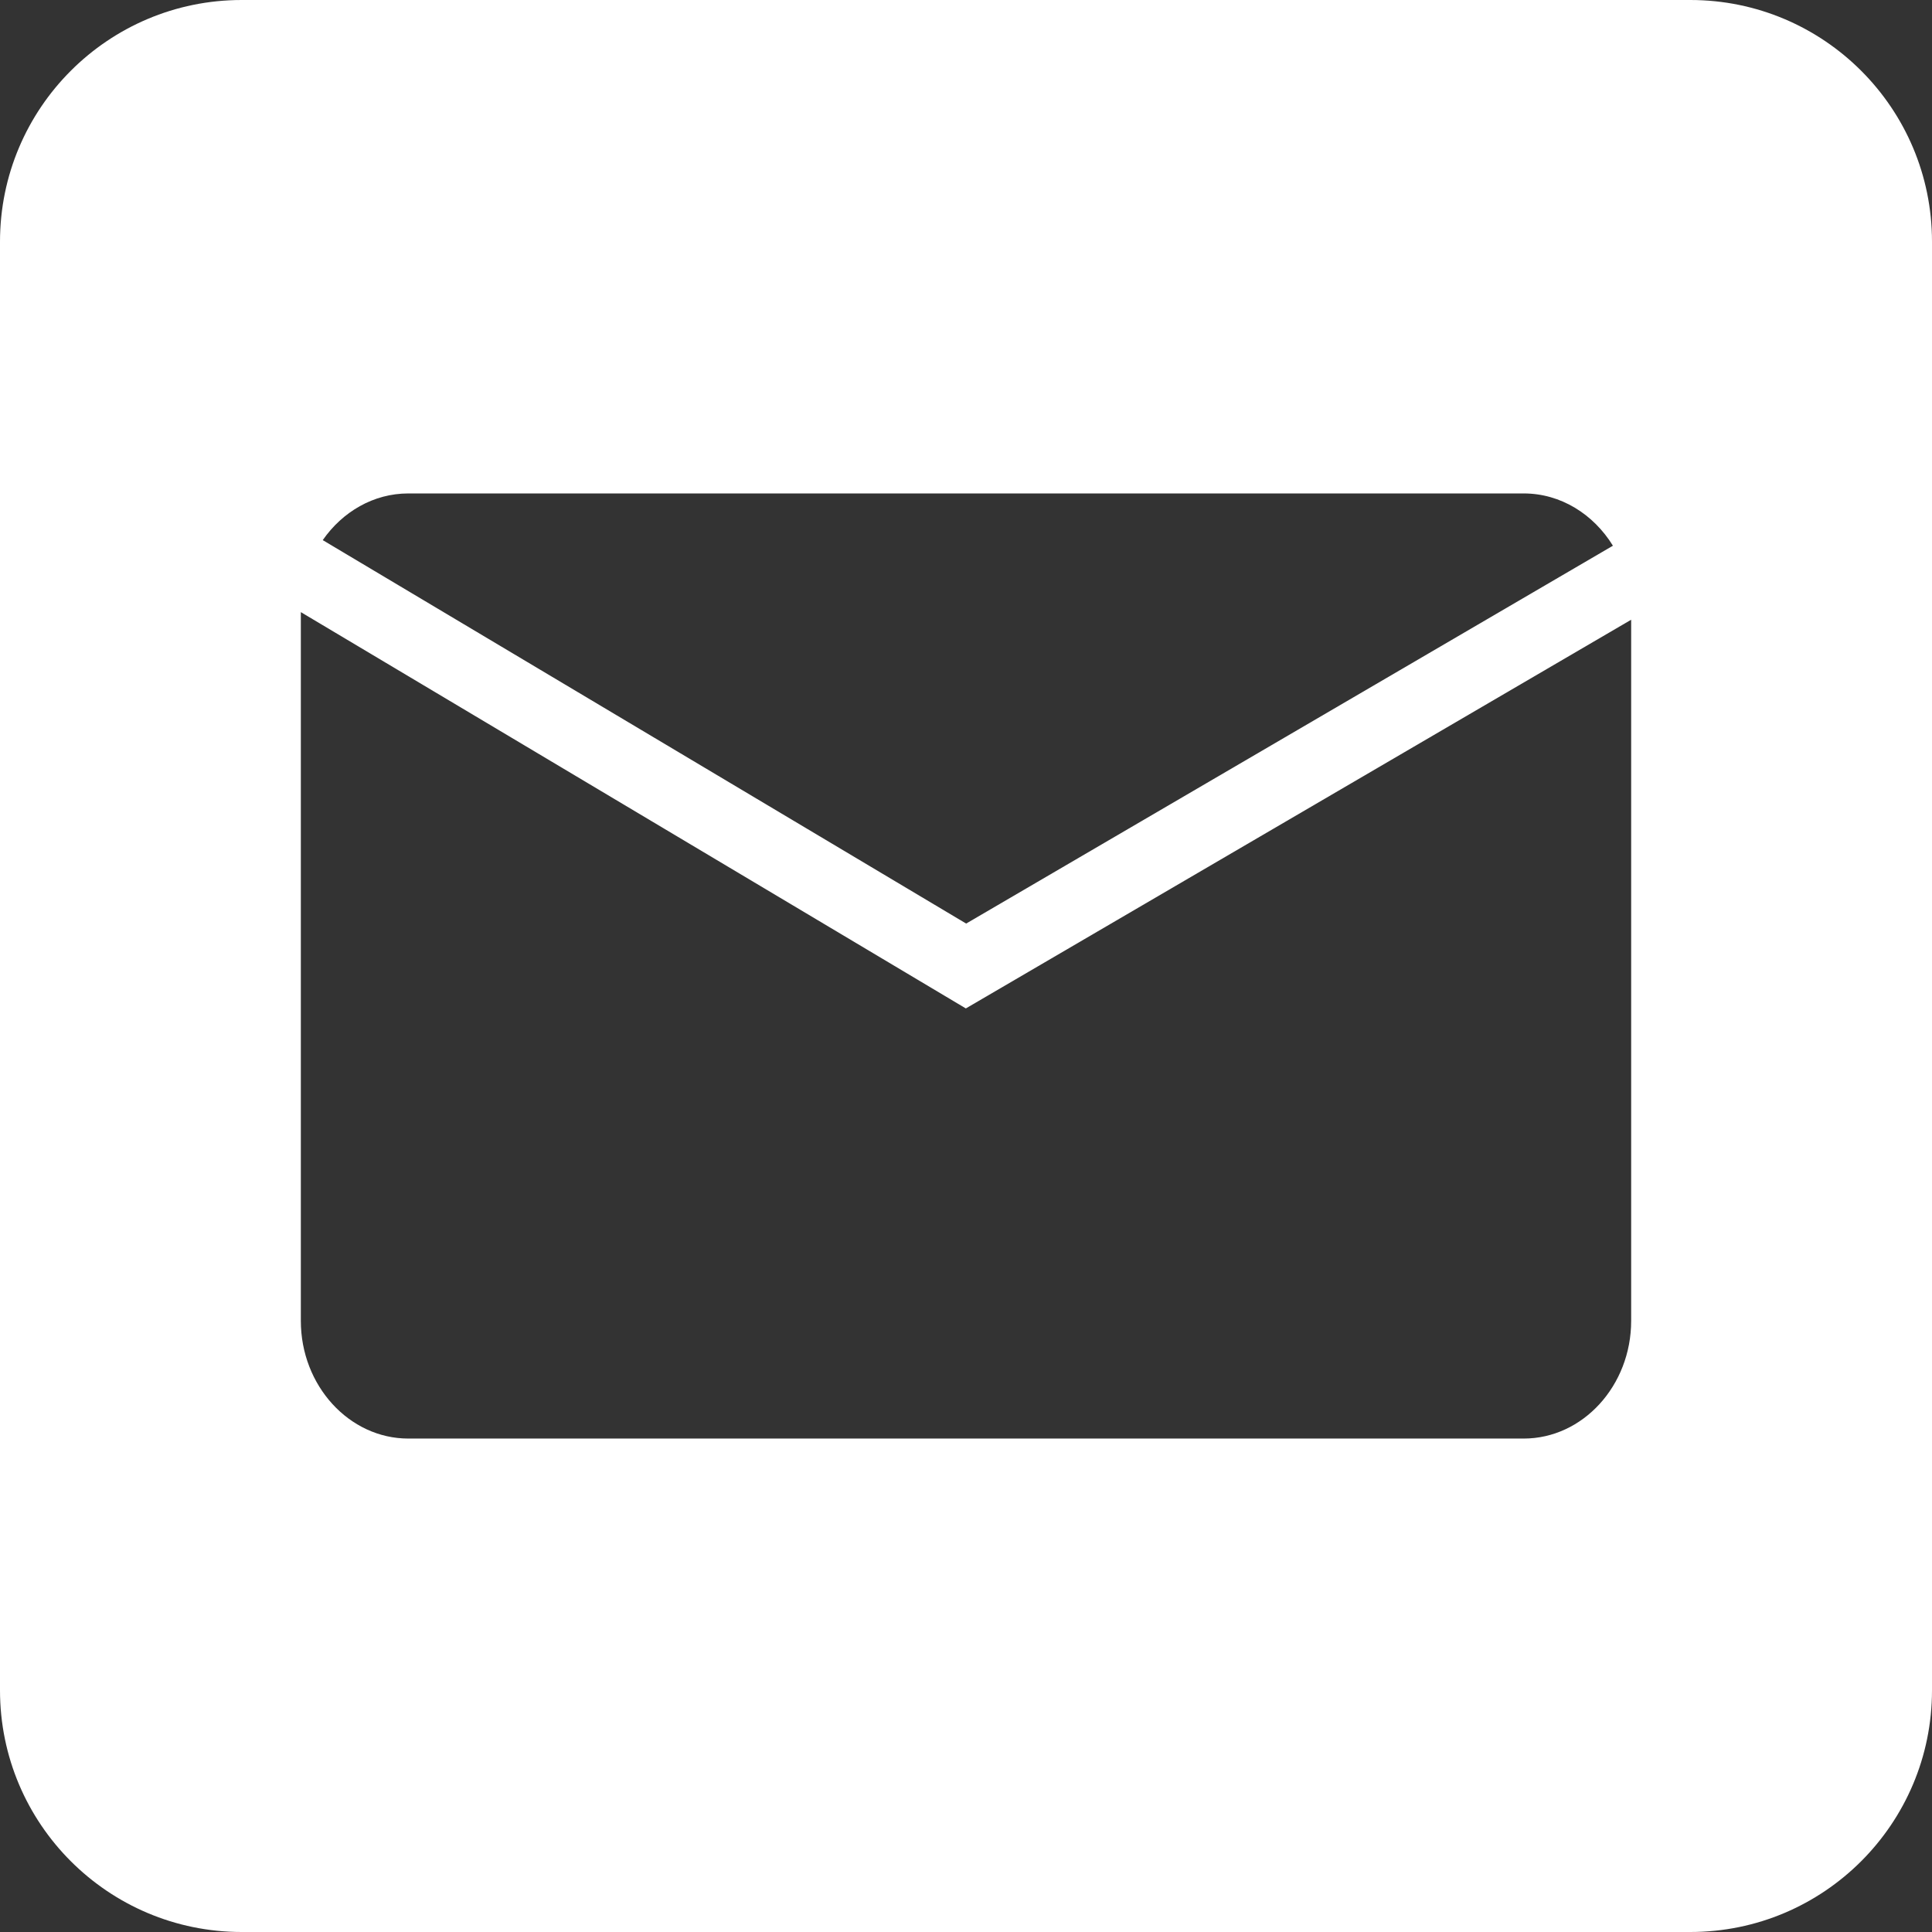 <svg id="Layer_1" data-name="Layer 1" xmlns="http://www.w3.org/2000/svg" viewBox="0 0 3873 3873"><rect x="0" y="0" width="3873" height="3873" fill="#333333" stroke="none"/><defs><style>.cls-1{fill:#fff;}</style></defs><path class="cls-1" d="M3388.47,0H484.53C216.93,0,0,216.93,0,484.53V3388.47C0,3656.07,216.93,3873,484.53,3873H3388.47c267.6,0,484.53-216.93,484.53-484.53V484.53C3873,216.93,3656.07,0,3388.47,0Zm-2570,989.18H3054.53c74.26,0,140,41.71,178.81,104.8L1936.82,1851.44,647,1082.77C686.44,1026,748.71,989.18,818.47,989.18ZM3269.92,2647.93c0,129.74-96.92,235.89-215.39,235.89H818.47c-118.47,0-215.39-106.15-215.39-235.89V1227.1l1333.1,794.46,1333.74-779.2Z"/></svg>